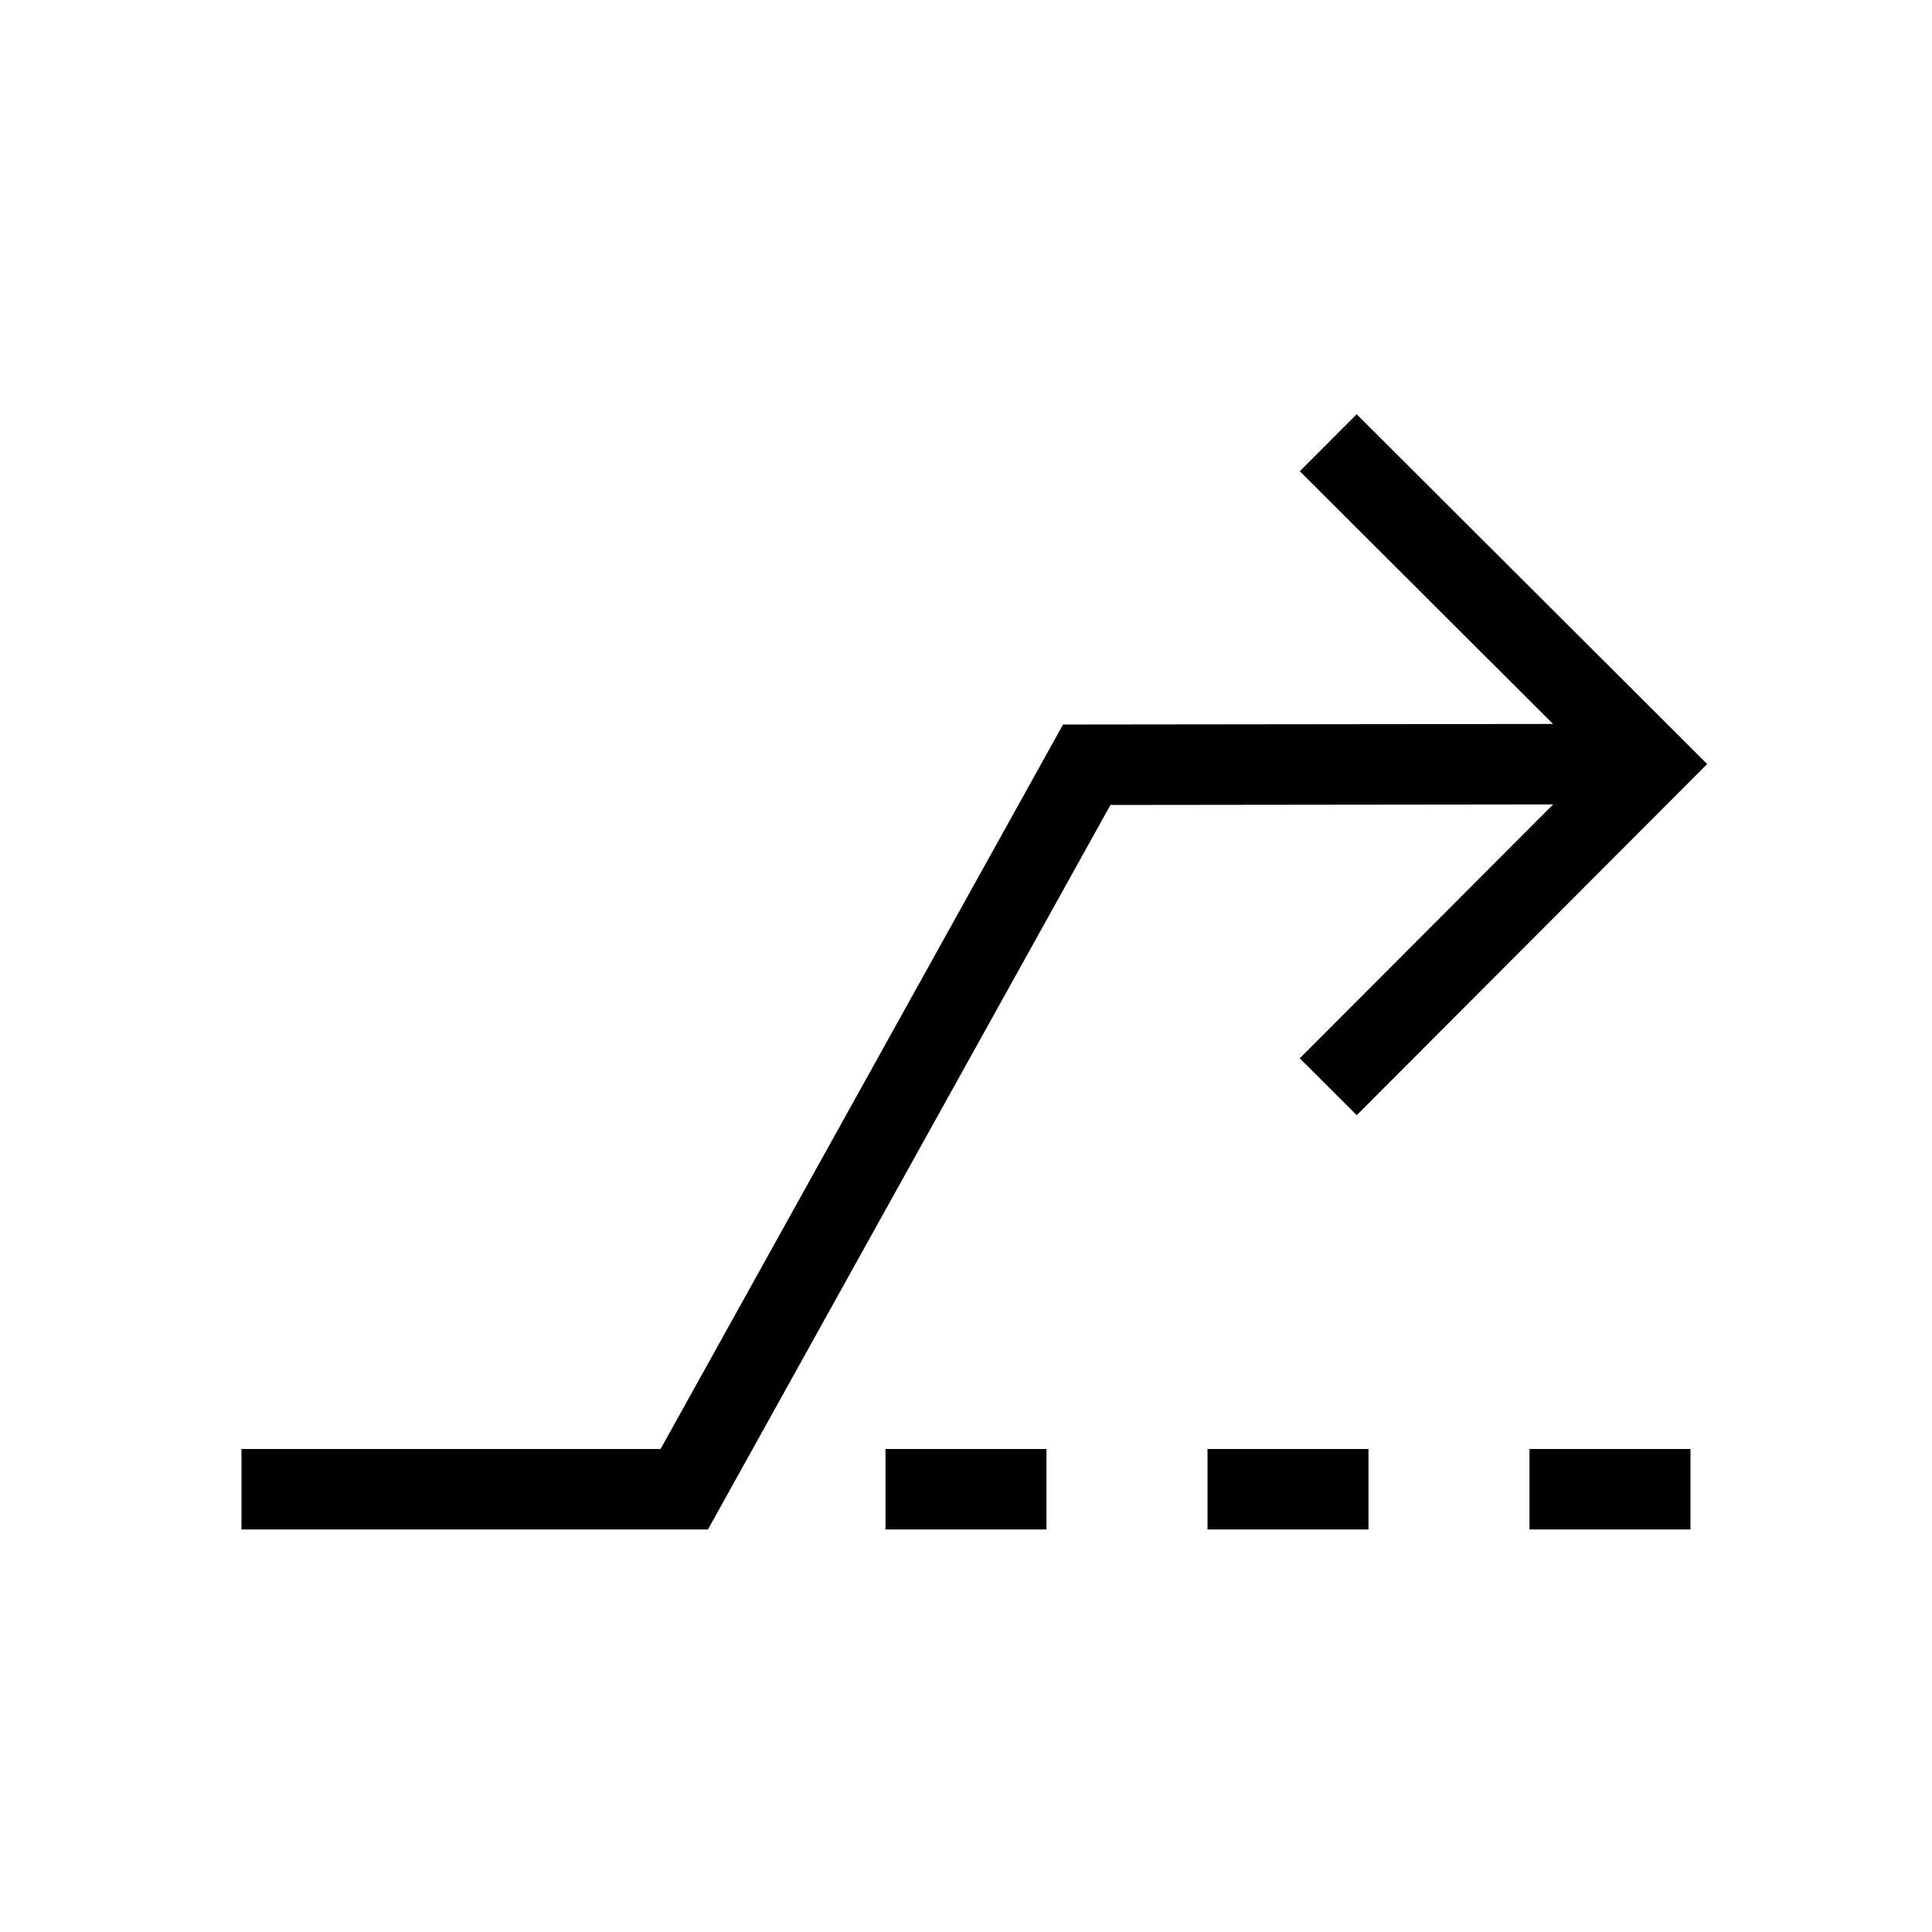 <svg xmlns="http://www.w3.org/2000/svg" width="24" height="24" viewBox="0 0 24 24">
  <path fill="none" stroke="#000" d="M16.5,13.5 L20.5,9.492 L16.5,5.5 M3,18.5 L8.5,18.5 L13.5,9.5 L20.5,9.492 M11,18.5 L13,18.5 M15,18.5 L17,18.5 M19,18.5 L21,18.5"/>
</svg>
